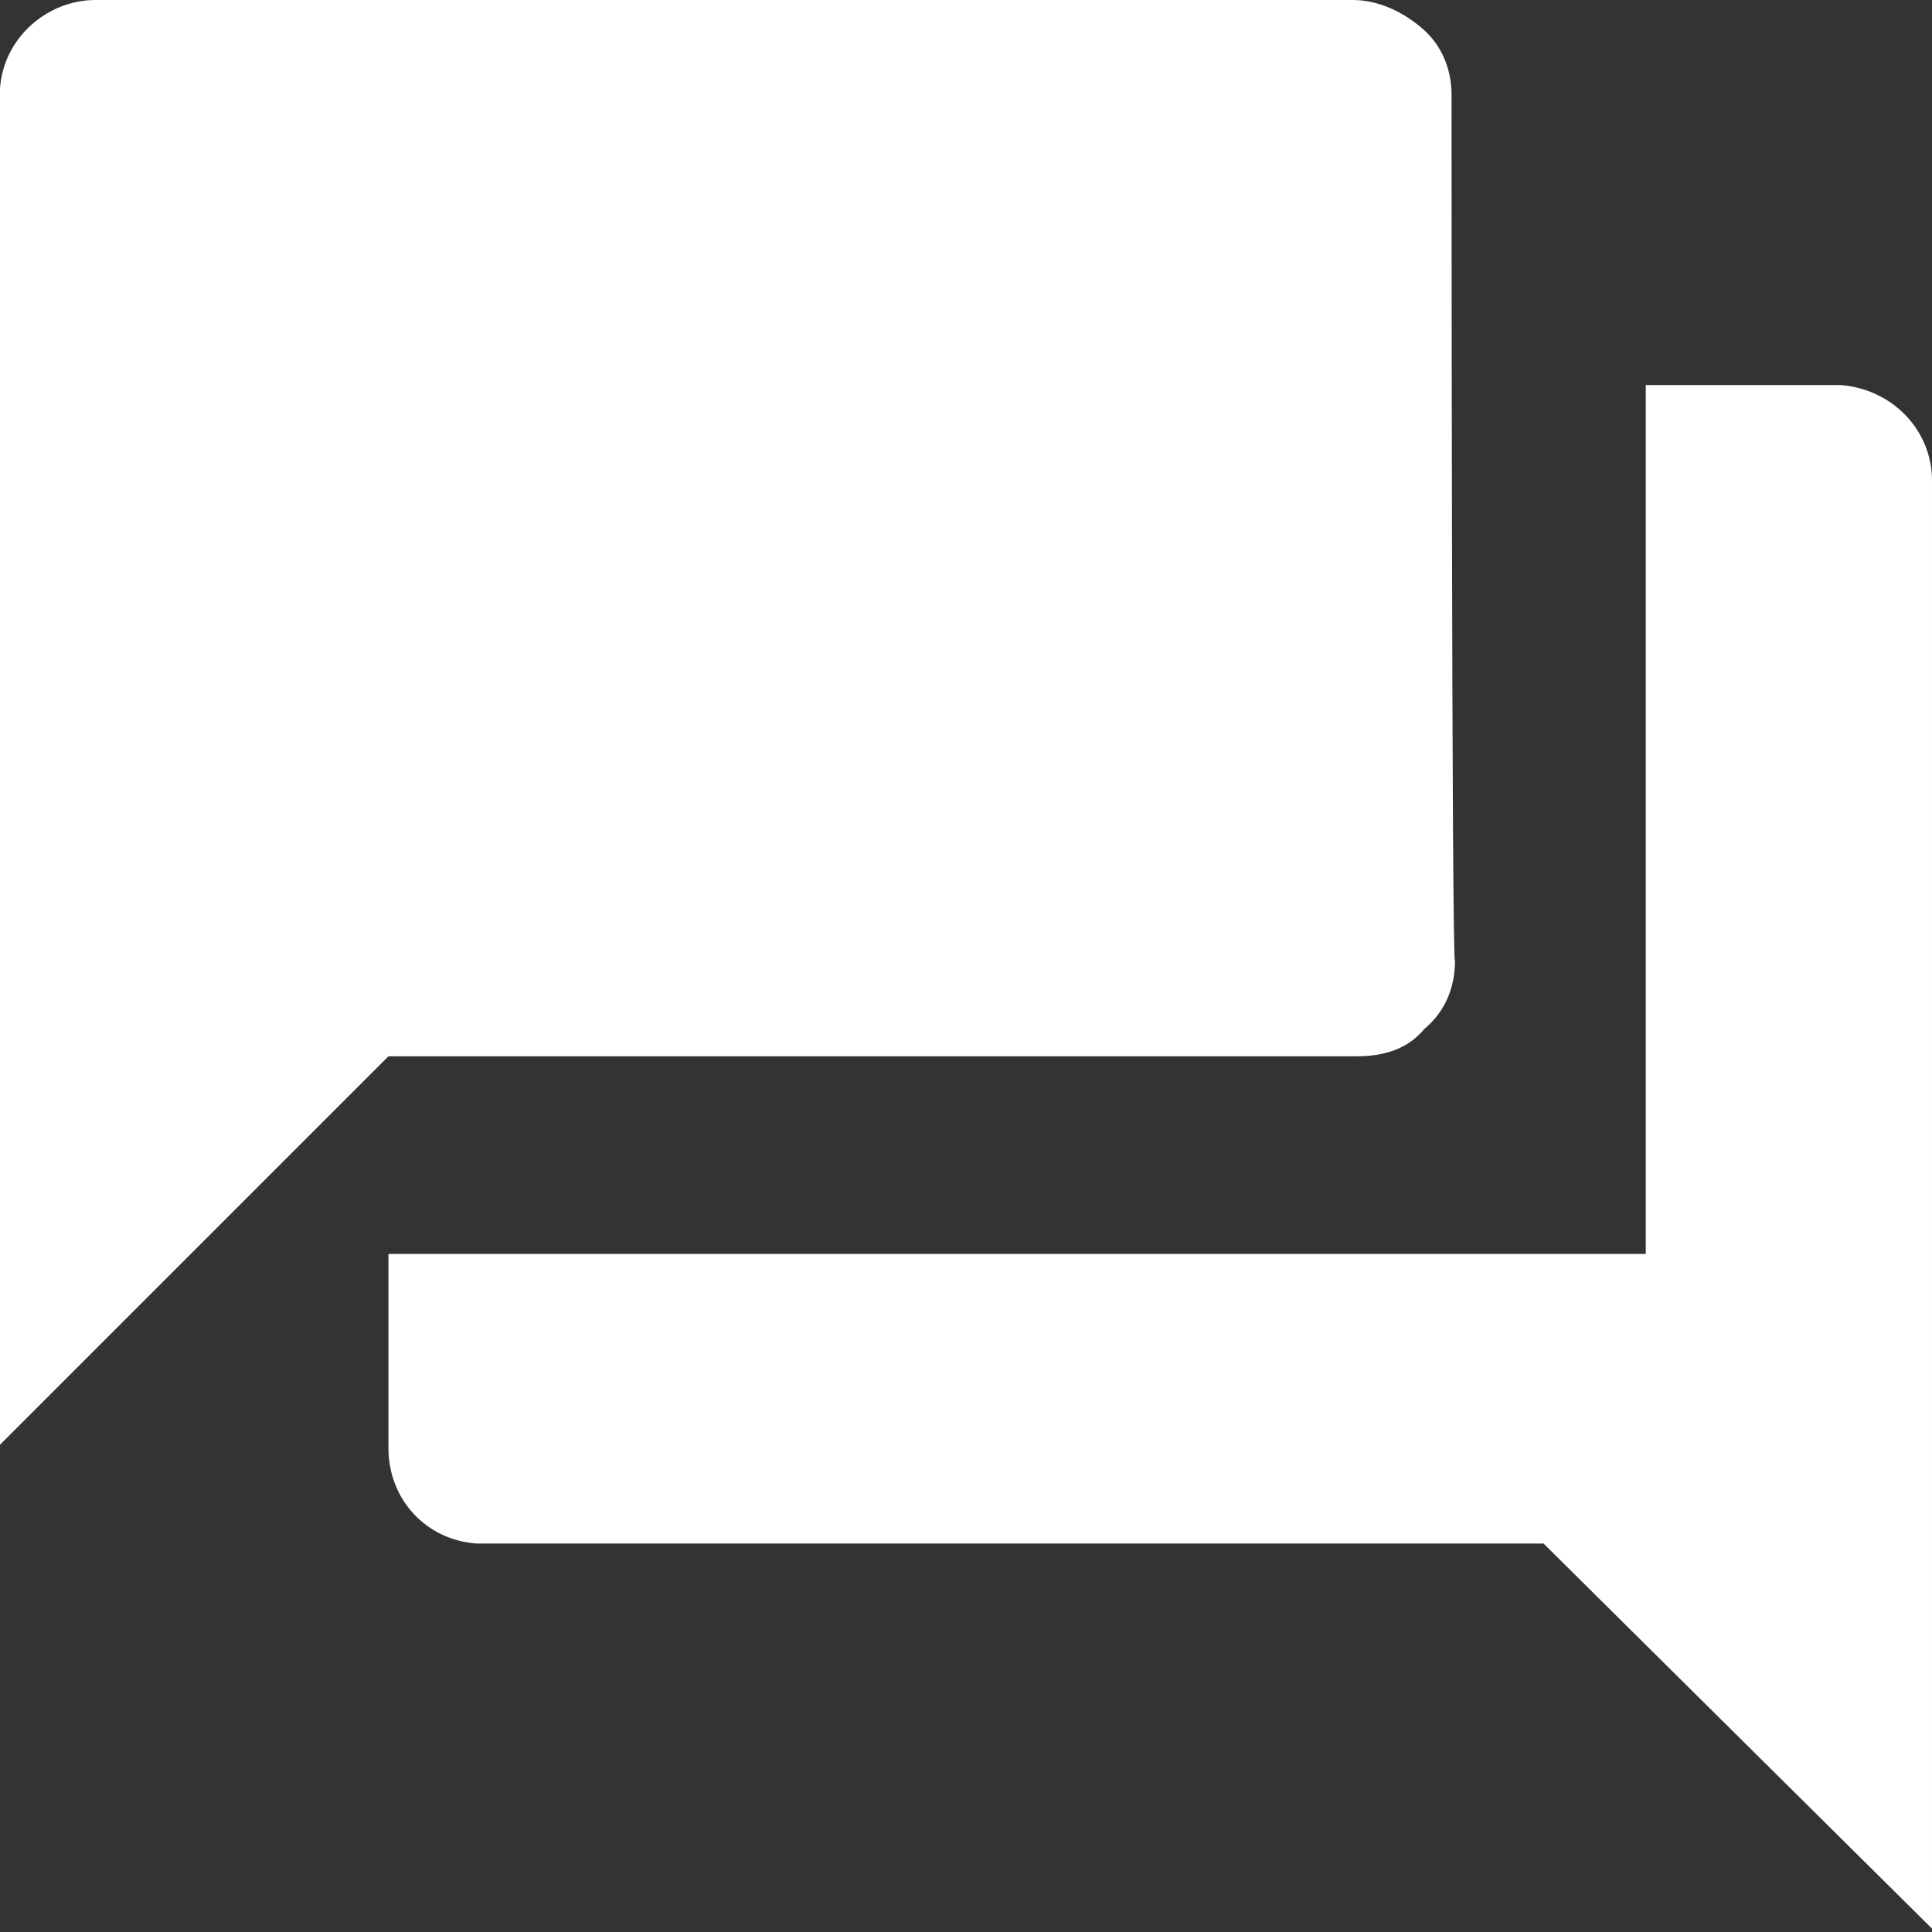 <?xml version="1.0" encoding="utf-8"?>
<!-- Generator: Adobe Illustrator 19.2.0, SVG Export Plug-In . SVG Version: 6.00 Build 0)  -->
<svg version="1.1" id="Layer_1" xmlns="http://www.w3.org/2000/svg" xmlns:xlink="http://www.w3.org/1999/xlink" x="0px" y="0px"
	 width="56.7px" height="56.7px" viewBox="0 0 56.7 56.7" style="enable-background:new 0 0 56.7 56.7;" xml:space="preserve">
<rect x="0" y="0" width="56.7" height="56.7" fill="#333333" stroke="none"/>
<style type="text/css">
	.st0{fill:#FFFFFF;}
</style>
<g>
	<path class="st0" d="M42.6,2.8c0-0.8-0.3-1.5-0.9-2S40.4,0,39.7,0H2.8C1.4,0,0.1,1.1,0,2.6v0.1v39.7L11.4,31h28.4
		c0.8,0,1.5-0.2,2-0.8c0.6-0.5,0.9-1.2,0.9-2C42.6,28.3,42.6,2.8,42.6,2.8z"/>
	<path class="st0" d="M48.3,11.3v25.5H11.4v5.7c0,1.5,1.1,2.7,2.6,2.8h0.1h31.2l11.4,11.3V14.1c0-1.5-1.2-2.7-2.7-2.8c0,0,0,0-0.1,0
		L48.3,11.3L48.3,11.3z"/>
</g>
</svg>
